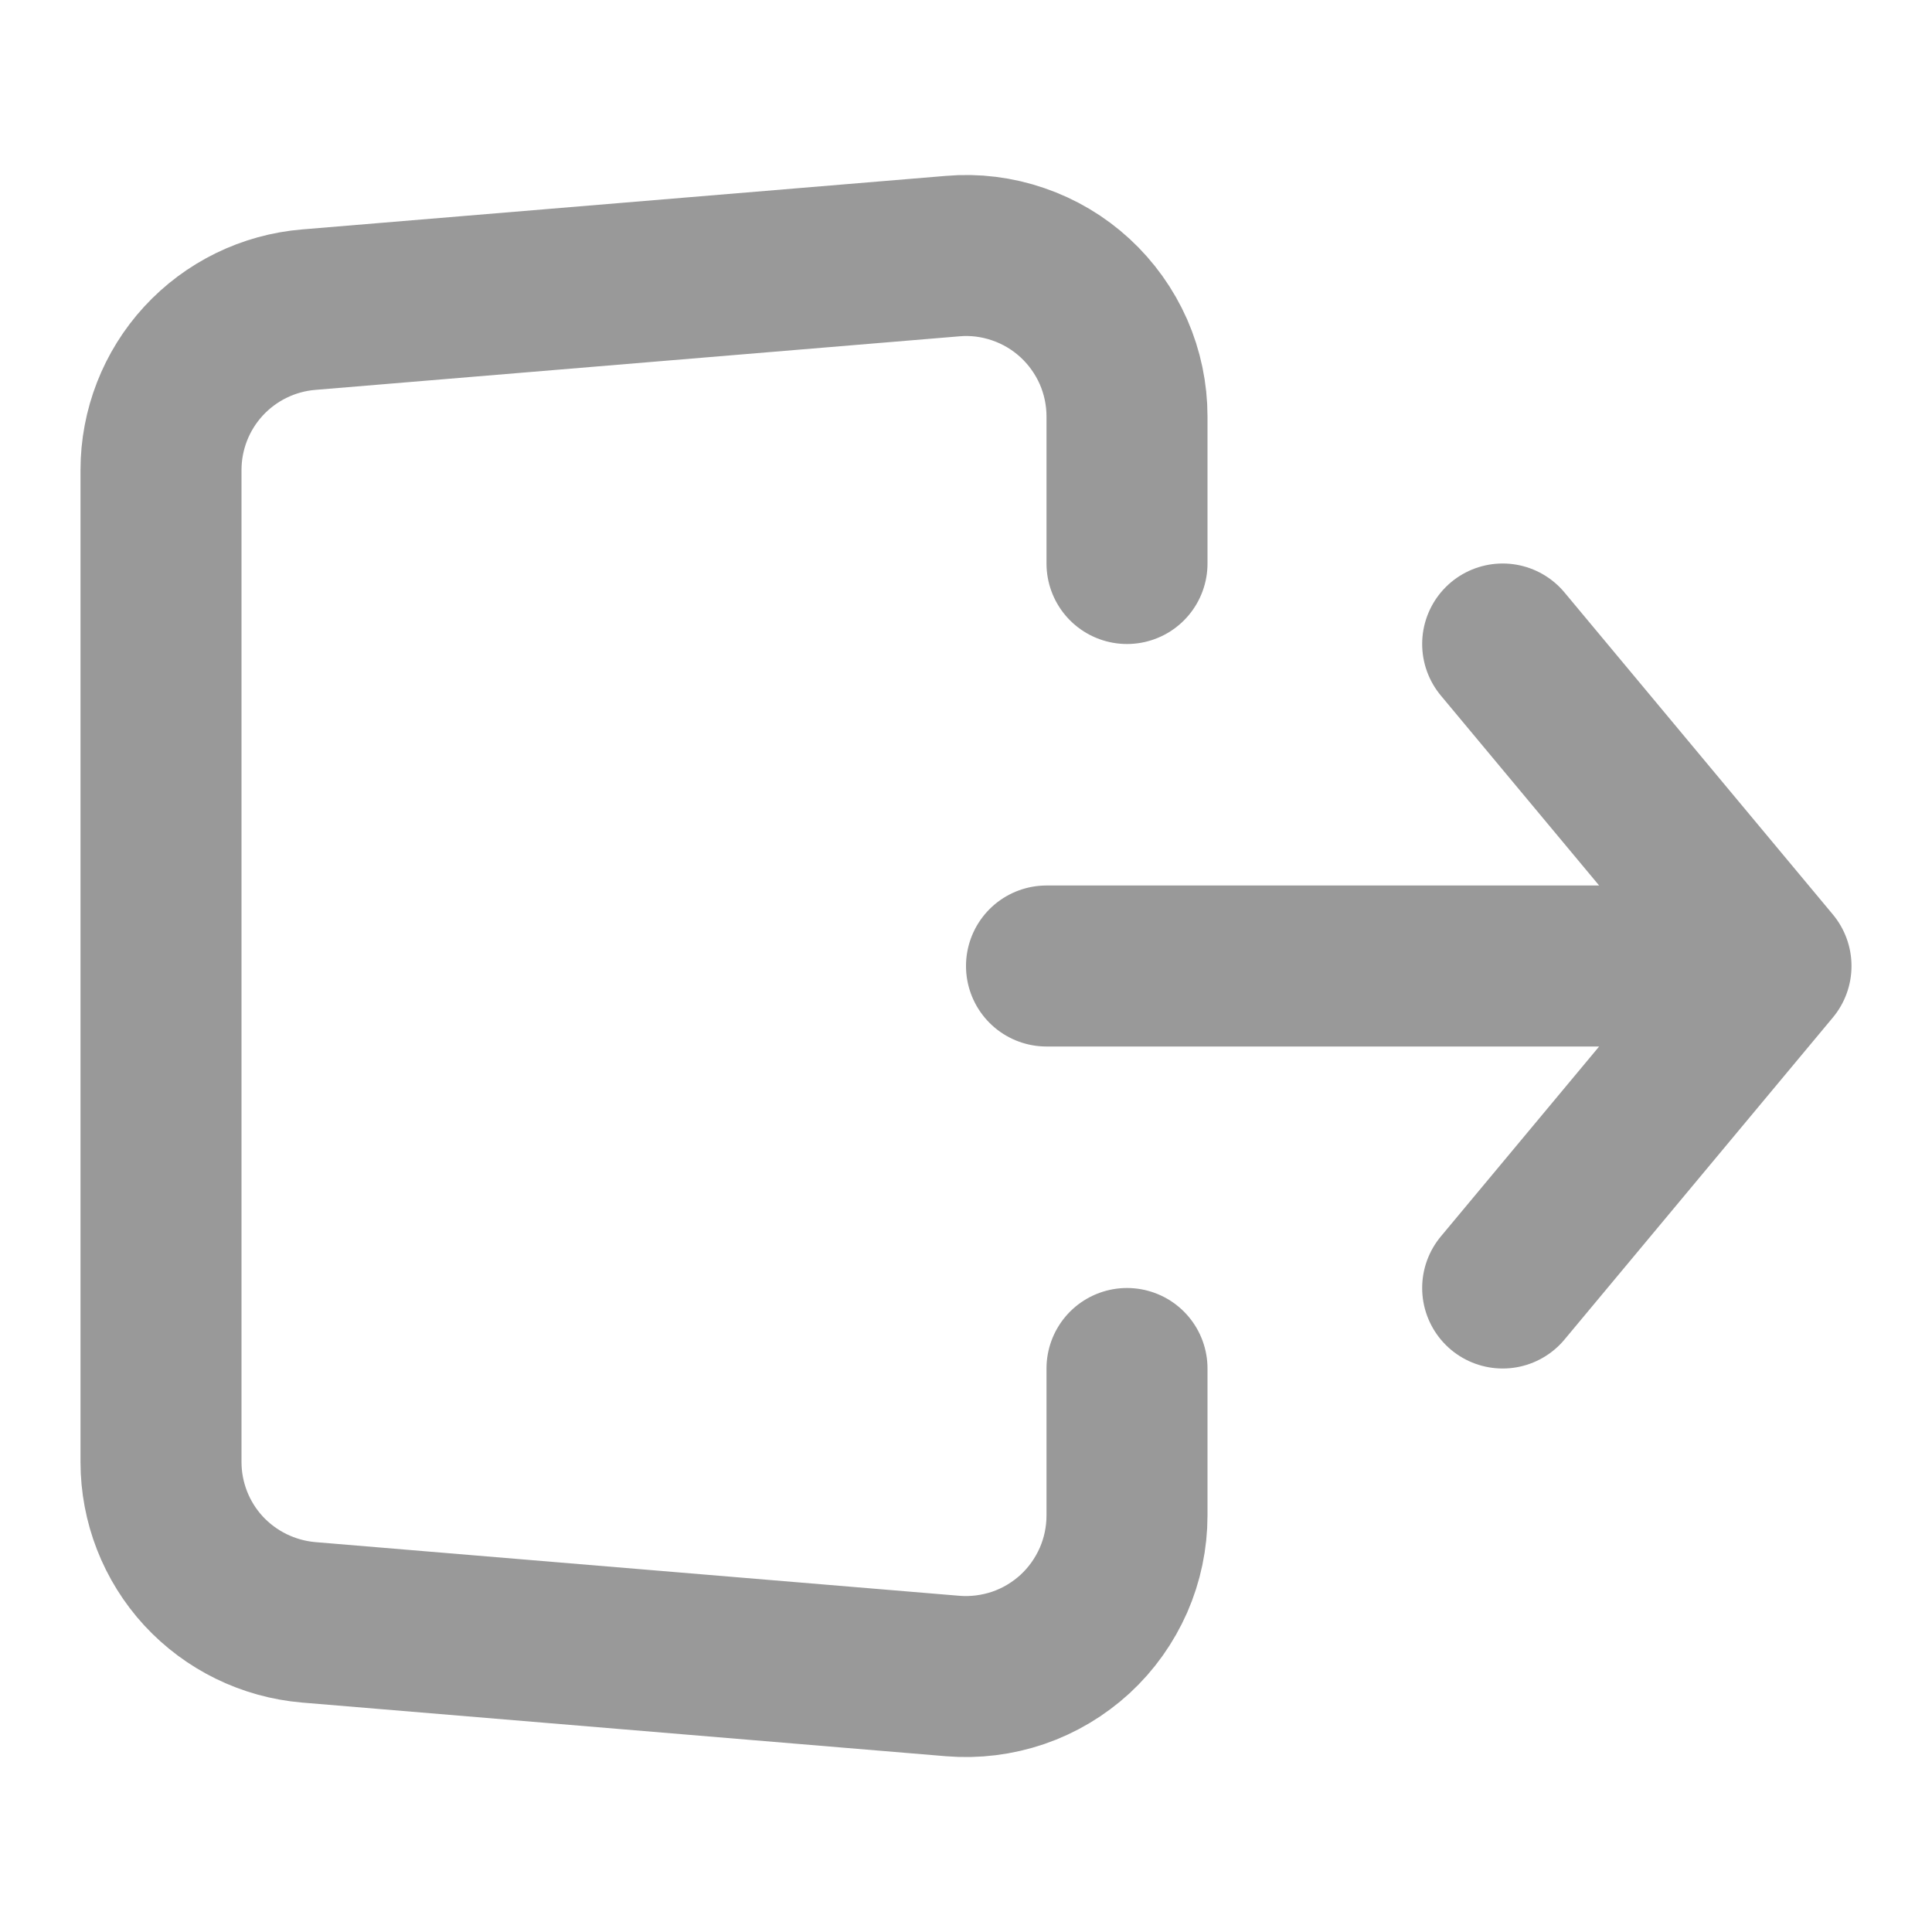 <svg width="18" height="18" viewBox="0 0 18 18" fill="none" xmlns="http://www.w3.org/2000/svg">
<path d="M9.75 9H16.5M16.5 9L14 6M16.5 9L14 12M10.5 5.25V3.88C10.5 3.673 10.457 3.468 10.374 3.278C10.29 3.088 10.168 2.917 10.016 2.777C9.863 2.636 9.683 2.529 9.487 2.462C9.29 2.394 9.082 2.368 8.876 2.386L2.876 2.885C2.501 2.916 2.151 3.087 1.896 3.364C1.641 3.641 1.5 4.004 1.5 4.38V13.62C1.5 13.996 1.641 14.359 1.896 14.636C2.151 14.912 2.501 15.083 2.876 15.115L8.876 15.615C9.082 15.632 9.29 15.606 9.487 15.539C9.683 15.472 9.863 15.364 10.016 15.224C10.169 15.083 10.29 14.912 10.374 14.722C10.457 14.532 10.5 14.327 10.5 14.119V12.75" stroke="#999999" stroke-width="1.5" stroke-linecap="round" stroke-linejoin="round"/>
</svg>
